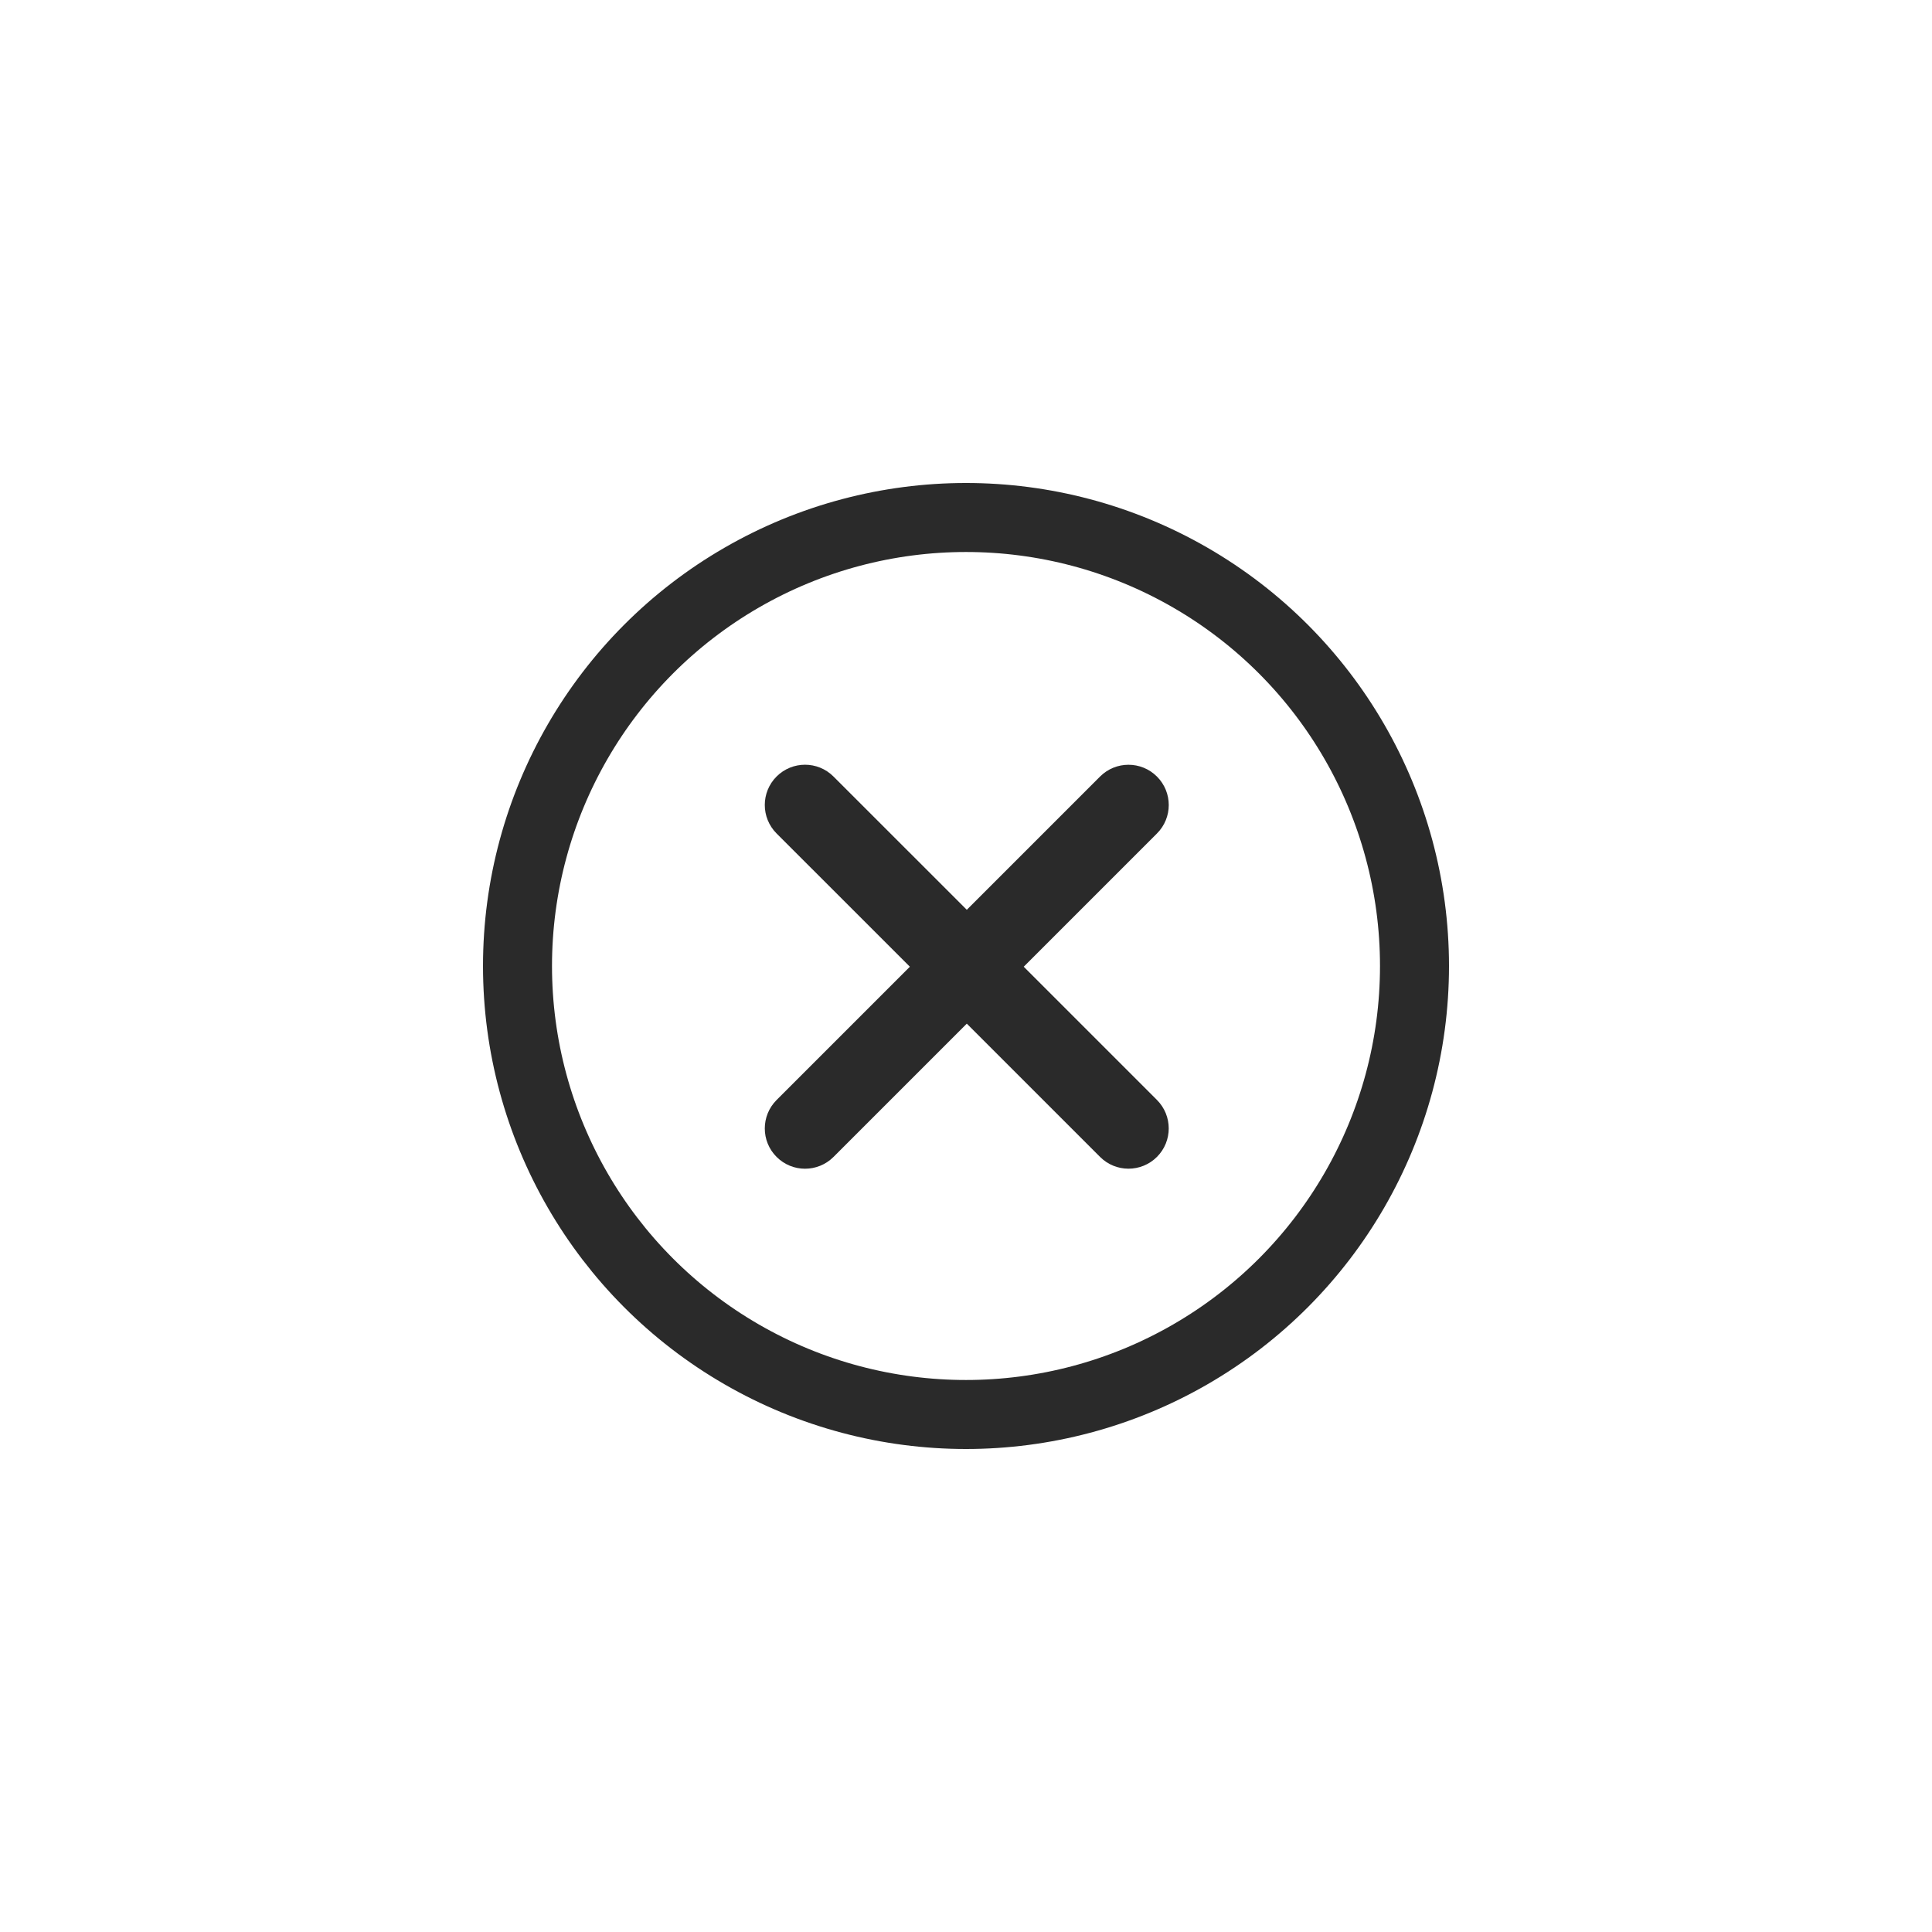 <svg width="56" height="56" viewBox="0 0 56 56" fill="none" xmlns="http://www.w3.org/2000/svg">
<circle cx="28" cy="28" r="13" stroke="#2A2A2A" stroke-width="2"/>
<path fill-rule="evenodd" clip-rule="evenodd" d="M33.535 33.533C33.99 33.078 33.99 32.339 33.535 31.883L29.673 28.021L33.535 24.159C33.991 23.703 33.991 22.965 33.535 22.509C33.079 22.053 32.341 22.053 31.885 22.509L28.023 26.371L24.159 22.508C23.704 22.052 22.965 22.052 22.509 22.508C22.054 22.963 22.054 23.702 22.509 24.158L26.373 28.021L22.51 31.884C22.054 32.34 22.054 33.079 22.51 33.534C22.965 33.99 23.704 33.99 24.16 33.534L28.023 29.671L31.885 33.533C32.34 33.989 33.079 33.989 33.535 33.533Z" fill="#2A2A2A"/>
</svg>
